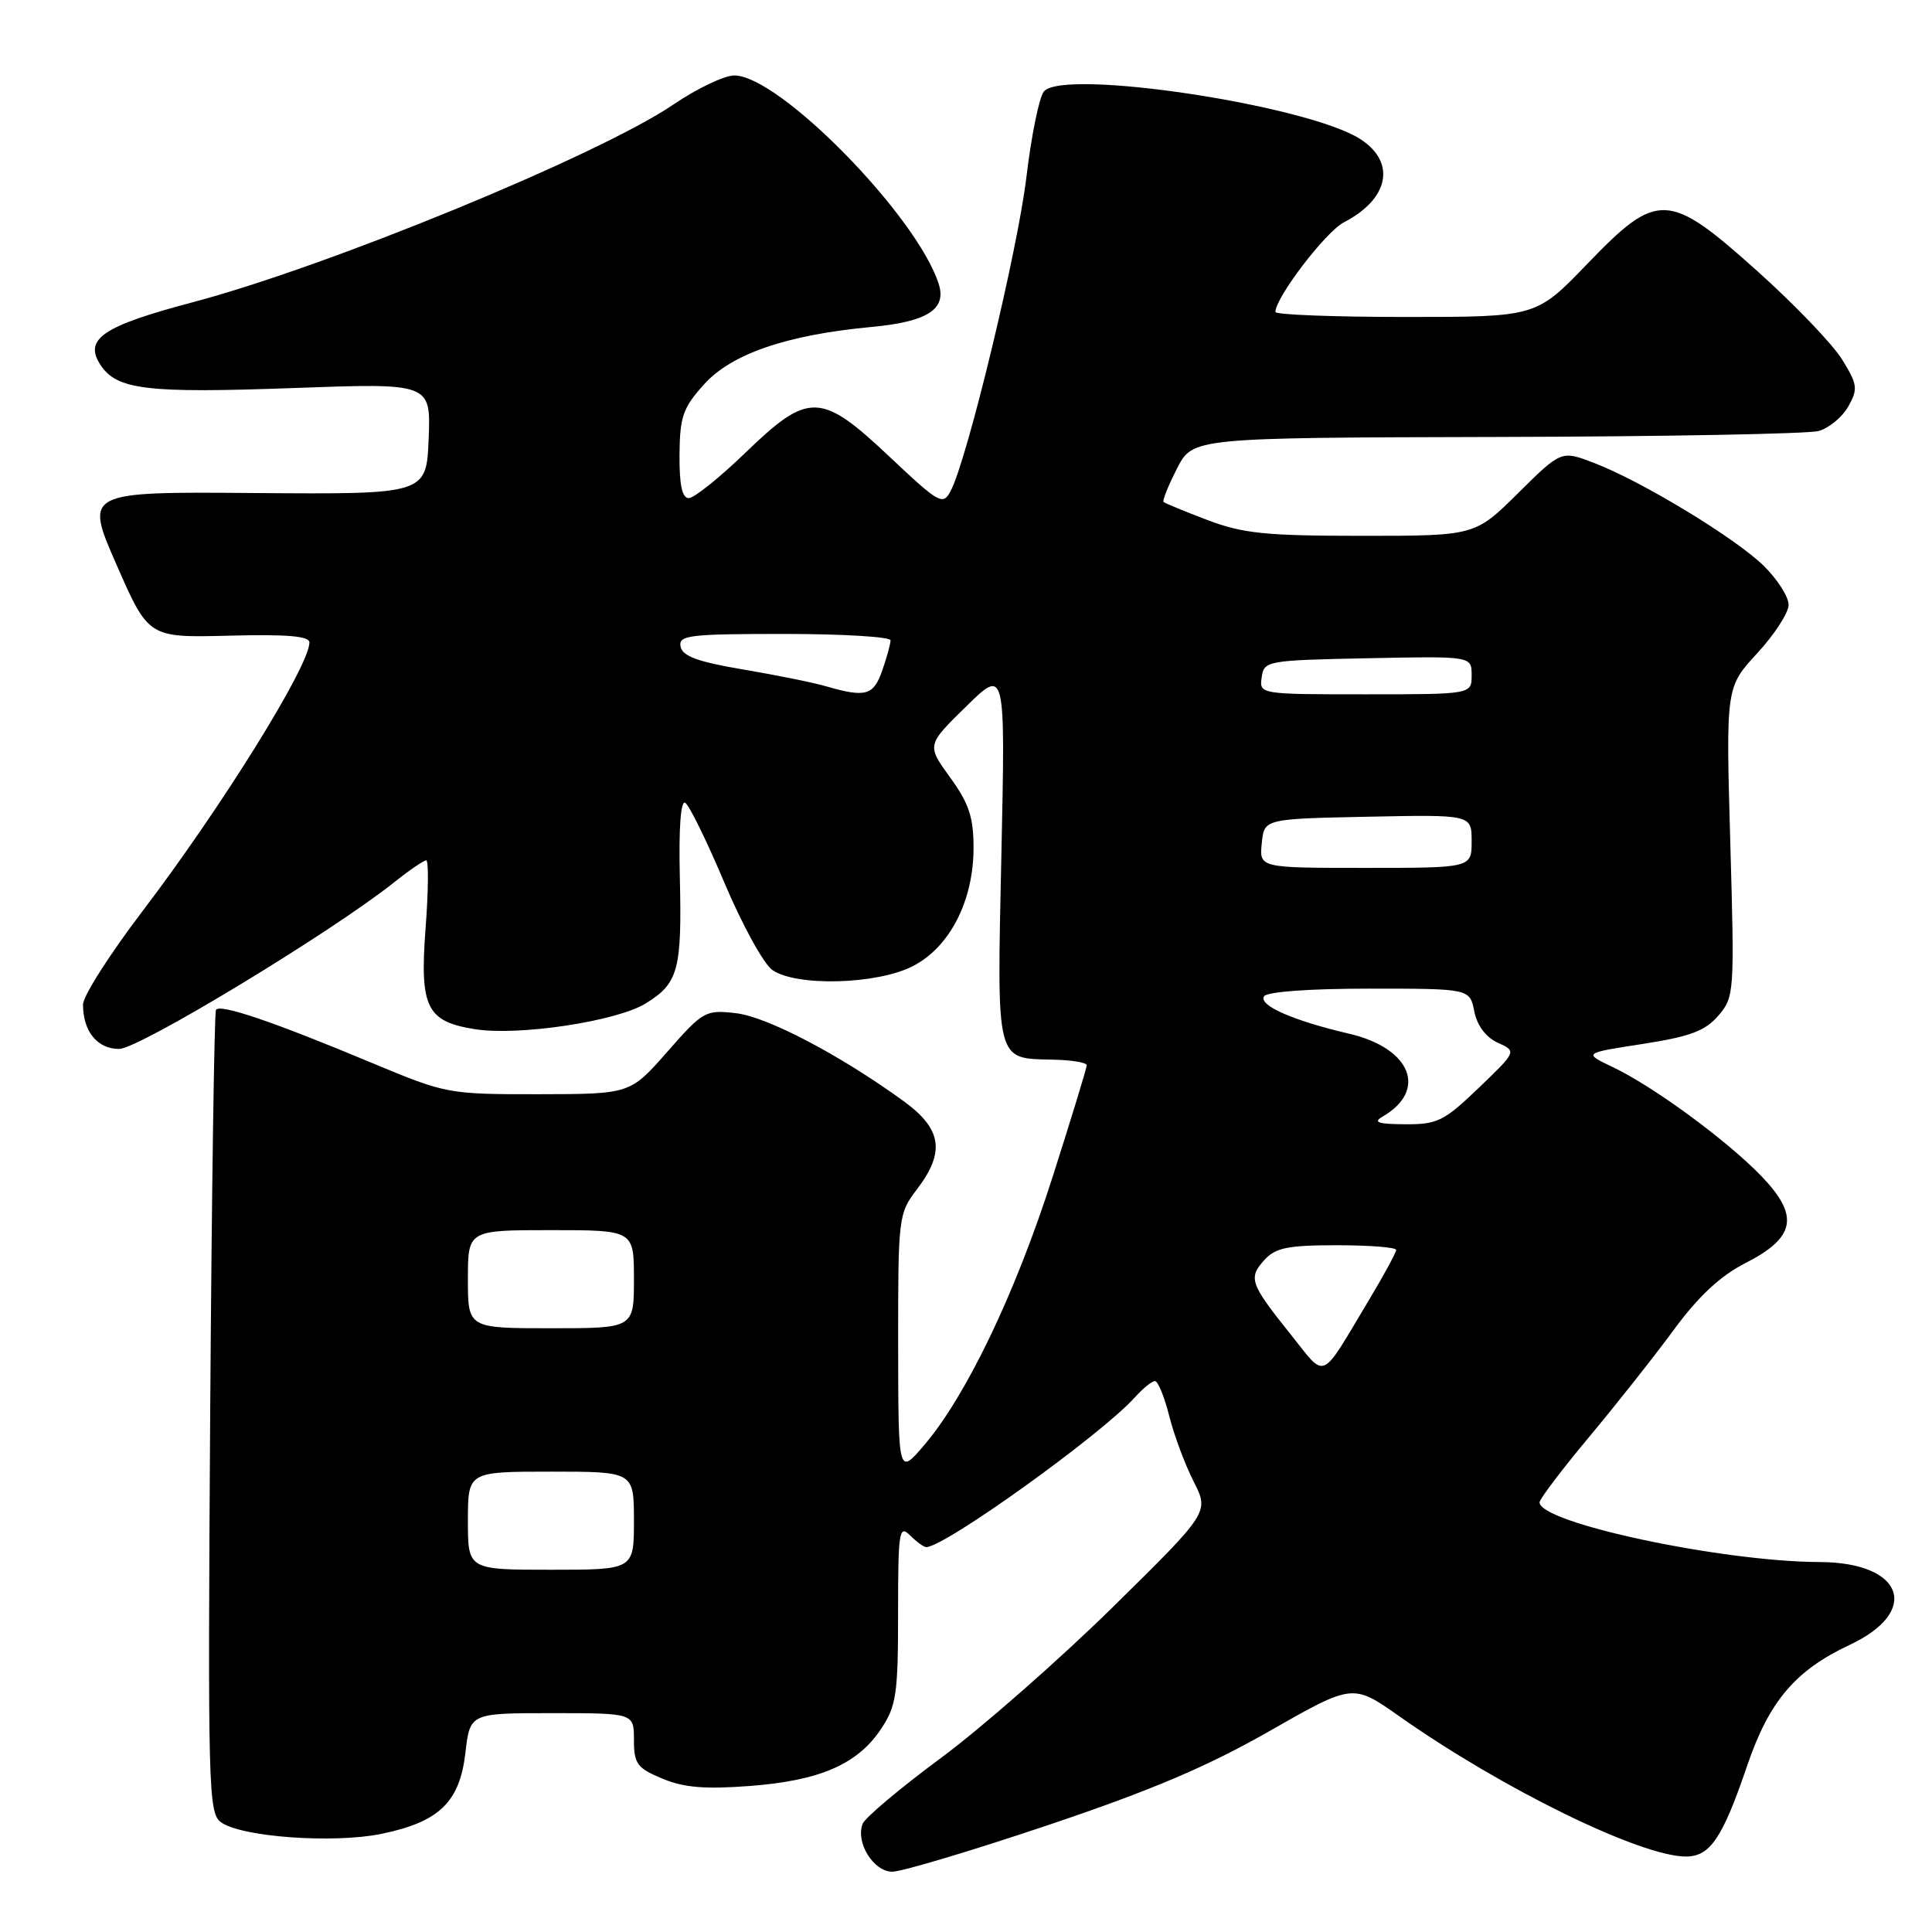 <?xml version="1.0" encoding="UTF-8" standalone="no"?>
<!DOCTYPE svg PUBLIC "-//W3C//DTD SVG 1.1//EN" "http://www.w3.org/Graphics/SVG/1.1/DTD/svg11.dtd" >
<svg xmlns="http://www.w3.org/2000/svg" xmlns:xlink="http://www.w3.org/1999/xlink" version="1.1" viewBox="0 0 256 256">
 <g >
 <path fill="currentColor"
d=" M 138.83 241.85 C 152.49 237.26 159.98 234.08 168.21 229.38 C 179.25 223.08 179.25 223.08 185.38 227.39 C 199.03 237.02 217.39 246.00 223.39 246.00 C 226.60 246.00 228.25 243.55 231.51 233.96 C 234.42 225.42 237.89 221.33 245.08 217.96 C 254.57 213.52 252.23 207.02 241.14 206.98 C 228.16 206.94 204.00 201.79 204.00 199.07 C 204.00 198.63 206.96 194.73 210.58 190.39 C 214.20 186.05 219.27 179.64 221.83 176.15 C 225.05 171.77 227.97 169.05 231.23 167.39 C 237.94 163.98 238.47 161.11 233.38 155.83 C 228.78 151.07 219.05 143.93 213.65 141.37 C 209.81 139.54 209.81 139.54 217.65 138.33 C 223.93 137.36 225.94 136.61 227.68 134.59 C 229.81 132.11 229.84 131.59 229.27 111.56 C 228.69 91.06 228.69 91.06 232.85 86.55 C 235.13 84.07 237.00 81.19 237.00 80.14 C 237.00 79.09 235.54 76.79 233.75 75.02 C 230.02 71.33 217.53 63.75 211.19 61.33 C 206.88 59.68 206.88 59.68 201.16 65.34 C 195.44 71.00 195.44 71.00 180.47 71.00 C 167.71 71.00 164.69 70.69 160.00 68.91 C 156.97 67.76 154.36 66.68 154.18 66.51 C 154.00 66.34 154.80 64.35 155.95 62.10 C 158.04 58.00 158.04 58.00 198.27 57.90 C 220.40 57.85 239.62 57.49 240.98 57.11 C 242.35 56.73 244.12 55.26 244.91 53.86 C 246.21 51.53 246.14 50.96 244.08 47.62 C 242.83 45.60 237.80 40.36 232.91 35.97 C 221.04 25.33 219.66 25.27 210.29 35.00 C 203.55 42.00 203.55 42.00 186.27 42.00 C 176.77 42.00 169.00 41.70 169.00 41.34 C 169.00 39.42 175.65 30.72 178.07 29.46 C 184.04 26.38 185.02 21.55 180.31 18.47 C 173.40 13.94 140.87 9.03 138.32 12.12 C 137.70 12.88 136.65 18.00 136.00 23.50 C 134.83 33.26 128.14 61.00 125.96 65.07 C 124.93 67.00 124.46 66.73 117.91 60.56 C 108.77 51.93 107.16 51.88 98.76 60.00 C 95.34 63.30 91.97 66.00 91.27 66.00 C 90.38 66.00 90.01 64.26 90.04 60.25 C 90.08 55.22 90.48 54.05 93.29 50.93 C 96.93 46.88 104.25 44.37 115.51 43.32 C 122.88 42.63 125.45 40.99 124.39 37.64 C 121.53 28.64 103.26 10.00 97.30 10.00 C 95.97 10.00 92.33 11.74 89.20 13.87 C 79.34 20.56 43.47 35.31 25.50 40.06 C 13.56 43.22 11.05 44.94 13.34 48.39 C 15.51 51.65 19.47 52.12 38.80 51.42 C 57.09 50.75 57.09 50.75 56.80 58.13 C 56.50 65.50 56.50 65.50 33.85 65.33 C 11.20 65.15 11.20 65.15 15.44 74.83 C 19.68 84.50 19.68 84.50 30.34 84.23 C 38.00 84.03 41.00 84.28 41.00 85.13 C 41.00 88.24 29.35 106.98 18.84 120.79 C 14.53 126.45 11.00 131.99 11.00 133.11 C 11.00 136.66 12.90 139.00 15.79 138.99 C 18.41 138.98 43.88 123.55 52.19 116.94 C 54.22 115.32 56.15 114.00 56.48 114.00 C 56.80 114.00 56.77 118.06 56.39 123.01 C 55.60 133.48 56.51 135.35 62.92 136.37 C 68.70 137.30 81.73 135.33 85.56 132.96 C 89.90 130.28 90.37 128.53 90.08 116.14 C 89.93 109.67 90.20 106.01 90.80 106.38 C 91.34 106.71 93.68 111.49 96.01 117.02 C 98.34 122.54 101.19 127.72 102.34 128.53 C 105.51 130.74 116.18 130.46 120.93 128.03 C 125.84 125.53 129.00 119.38 129.00 112.33 C 129.00 108.29 128.39 106.46 125.90 103.02 C 122.79 98.73 122.79 98.73 128.01 93.62 C 133.22 88.50 133.22 88.50 132.69 113.19 C 132.09 141.04 131.89 140.24 139.54 140.41 C 141.99 140.46 144.00 140.79 144.00 141.15 C 144.00 141.51 141.93 148.26 139.41 156.15 C 134.51 171.45 128.02 184.97 122.45 191.50 C 119.03 195.50 119.03 195.50 119.01 178.18 C 119.00 161.24 119.05 160.80 121.50 157.59 C 125.27 152.65 124.81 149.60 119.75 145.92 C 111.37 139.82 101.64 134.71 97.49 134.25 C 93.47 133.79 93.15 133.98 88.41 139.38 C 83.50 144.97 83.50 144.97 71.37 144.99 C 59.40 145.00 59.10 144.94 49.37 140.88 C 36.25 135.39 29.13 132.97 28.62 133.81 C 28.39 134.19 28.05 158.27 27.85 187.33 C 27.53 236.89 27.61 240.24 29.27 241.45 C 31.95 243.42 44.23 244.30 50.57 242.99 C 58.22 241.40 60.91 238.79 61.67 232.25 C 62.28 227.00 62.28 227.00 73.14 227.00 C 84.00 227.00 84.00 227.00 84.00 230.55 C 84.00 233.71 84.42 234.28 87.75 235.67 C 90.60 236.87 93.39 237.10 99.38 236.65 C 108.65 235.94 113.62 233.78 116.74 229.10 C 118.77 226.05 119.00 224.50 119.00 213.78 C 119.00 202.94 119.14 202.00 120.57 203.43 C 121.44 204.29 122.41 205.00 122.73 205.00 C 125.18 205.00 146.00 190.05 150.40 185.13 C 151.45 183.96 152.64 183.00 153.04 183.00 C 153.44 183.00 154.29 185.09 154.93 187.63 C 155.57 190.18 157.03 194.09 158.17 196.32 C 160.23 200.38 160.23 200.38 147.37 213.03 C 140.29 219.98 130.08 228.94 124.68 232.94 C 119.28 236.93 114.61 240.86 114.30 241.67 C 113.35 244.14 115.74 248.00 118.23 248.01 C 119.48 248.01 128.75 245.24 138.83 241.85 Z  M 62.00 201.50 C 62.00 195.00 62.00 195.00 73.00 195.00 C 84.00 195.00 84.00 195.00 84.00 201.50 C 84.00 208.00 84.00 208.00 73.00 208.00 C 62.00 208.00 62.00 208.00 62.00 201.50 Z  M 171.01 176.80 C 165.63 170.08 165.38 169.35 167.53 166.96 C 169.01 165.33 170.63 165.00 177.15 165.00 C 181.47 165.00 185.00 165.28 185.00 165.62 C 185.00 165.96 183.35 169.00 181.33 172.37 C 174.83 183.21 175.80 182.79 171.01 176.80 Z  M 62.00 169.50 C 62.00 163.00 62.00 163.00 73.00 163.00 C 84.00 163.00 84.00 163.00 84.00 169.50 C 84.00 176.00 84.00 176.00 73.00 176.00 C 62.00 176.00 62.00 176.00 62.00 169.50 Z  M 183.24 147.93 C 189.20 144.45 186.95 138.89 178.80 136.98 C 171.36 135.25 166.75 133.22 167.49 132.02 C 167.87 131.41 173.45 131.00 181.43 131.00 C 194.75 131.00 194.75 131.00 195.35 134.01 C 195.73 135.90 196.89 137.45 198.47 138.17 C 200.98 139.31 200.98 139.31 195.93 144.16 C 191.34 148.56 190.46 149.00 186.19 148.97 C 182.54 148.95 181.88 148.71 183.24 147.93 Z  M 167.19 111.75 C 167.50 108.50 167.50 108.50 181.25 108.22 C 195.00 107.94 195.00 107.94 195.00 111.47 C 195.00 115.00 195.00 115.00 180.94 115.00 C 166.87 115.00 166.87 115.00 167.19 111.75 Z  M 109.47 90.94 C 107.80 90.45 102.85 89.45 98.47 88.71 C 92.48 87.70 90.42 86.95 90.18 85.68 C 89.89 84.17 91.28 84.00 103.93 84.00 C 111.67 84.00 118.00 84.38 118.00 84.85 C 118.00 85.32 117.51 87.12 116.90 88.85 C 115.75 92.16 114.70 92.46 109.47 90.94 Z  M 167.18 89.75 C 167.49 87.56 167.85 87.49 181.25 87.22 C 195.00 86.94 195.00 86.94 195.00 89.47 C 195.00 92.00 195.00 92.00 180.93 92.00 C 166.91 92.00 166.86 91.99 167.18 89.75 Z "/>
</g>
</svg>